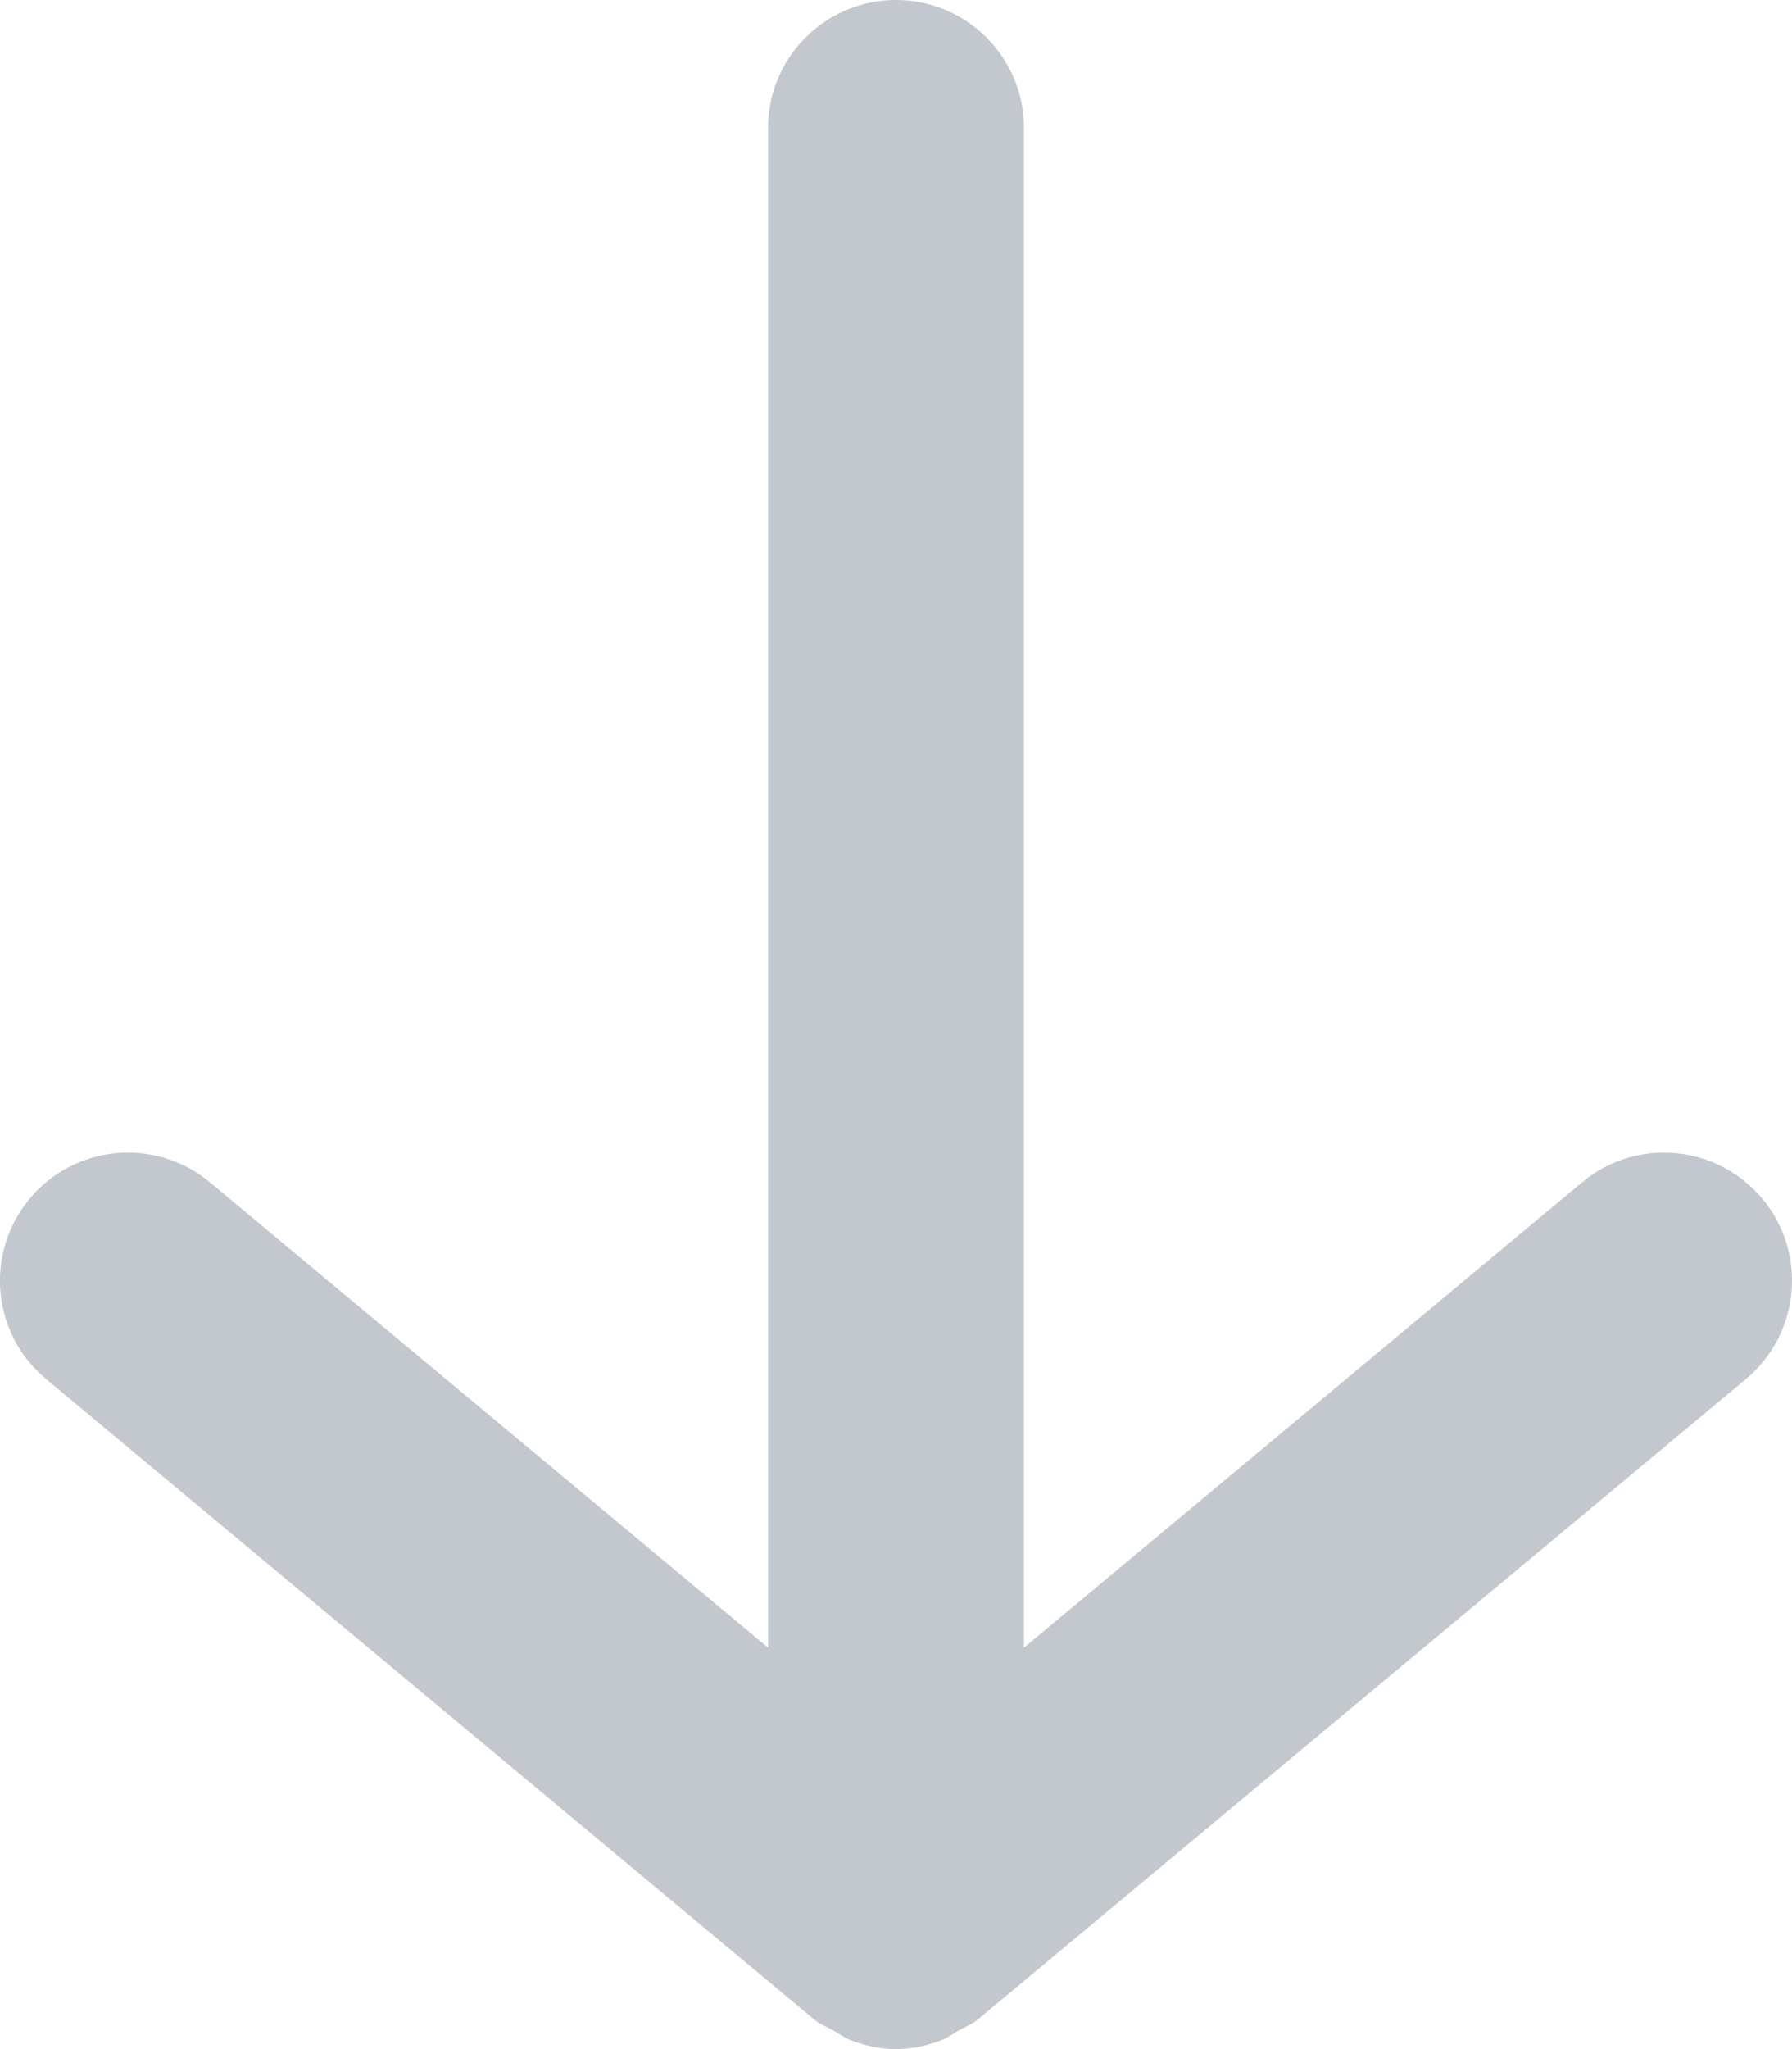 <svg width="14" height="16" viewBox="0 0 14 16" fill="none" xmlns="http://www.w3.org/2000/svg">
<path fill-rule="evenodd" clip-rule="evenodd" d="M13.768 9.36C13.414 8.936 12.784 8.878 12.36 9.232L8 12.865V1C8 0.448 7.552 0 7 0C6.448 0 6 0.448 6 1V12.865L1.64 9.232C1.215 8.878 0.585 8.936 0.232 9.36C-0.122 9.784 -0.065 10.415 0.36 10.768L6.36 15.768C6.407 15.808 6.463 15.827 6.515 15.857C6.556 15.881 6.592 15.909 6.637 15.927C6.754 15.973 6.876 16 7 16C7.124 16 7.246 15.973 7.363 15.927C7.408 15.909 7.444 15.881 7.485 15.857C7.537 15.827 7.593 15.808 7.64 15.768L13.64 10.768C14.064 10.415 14.122 9.784 13.768 9.36Z" fill="#C3C7CE"/>
</svg>
